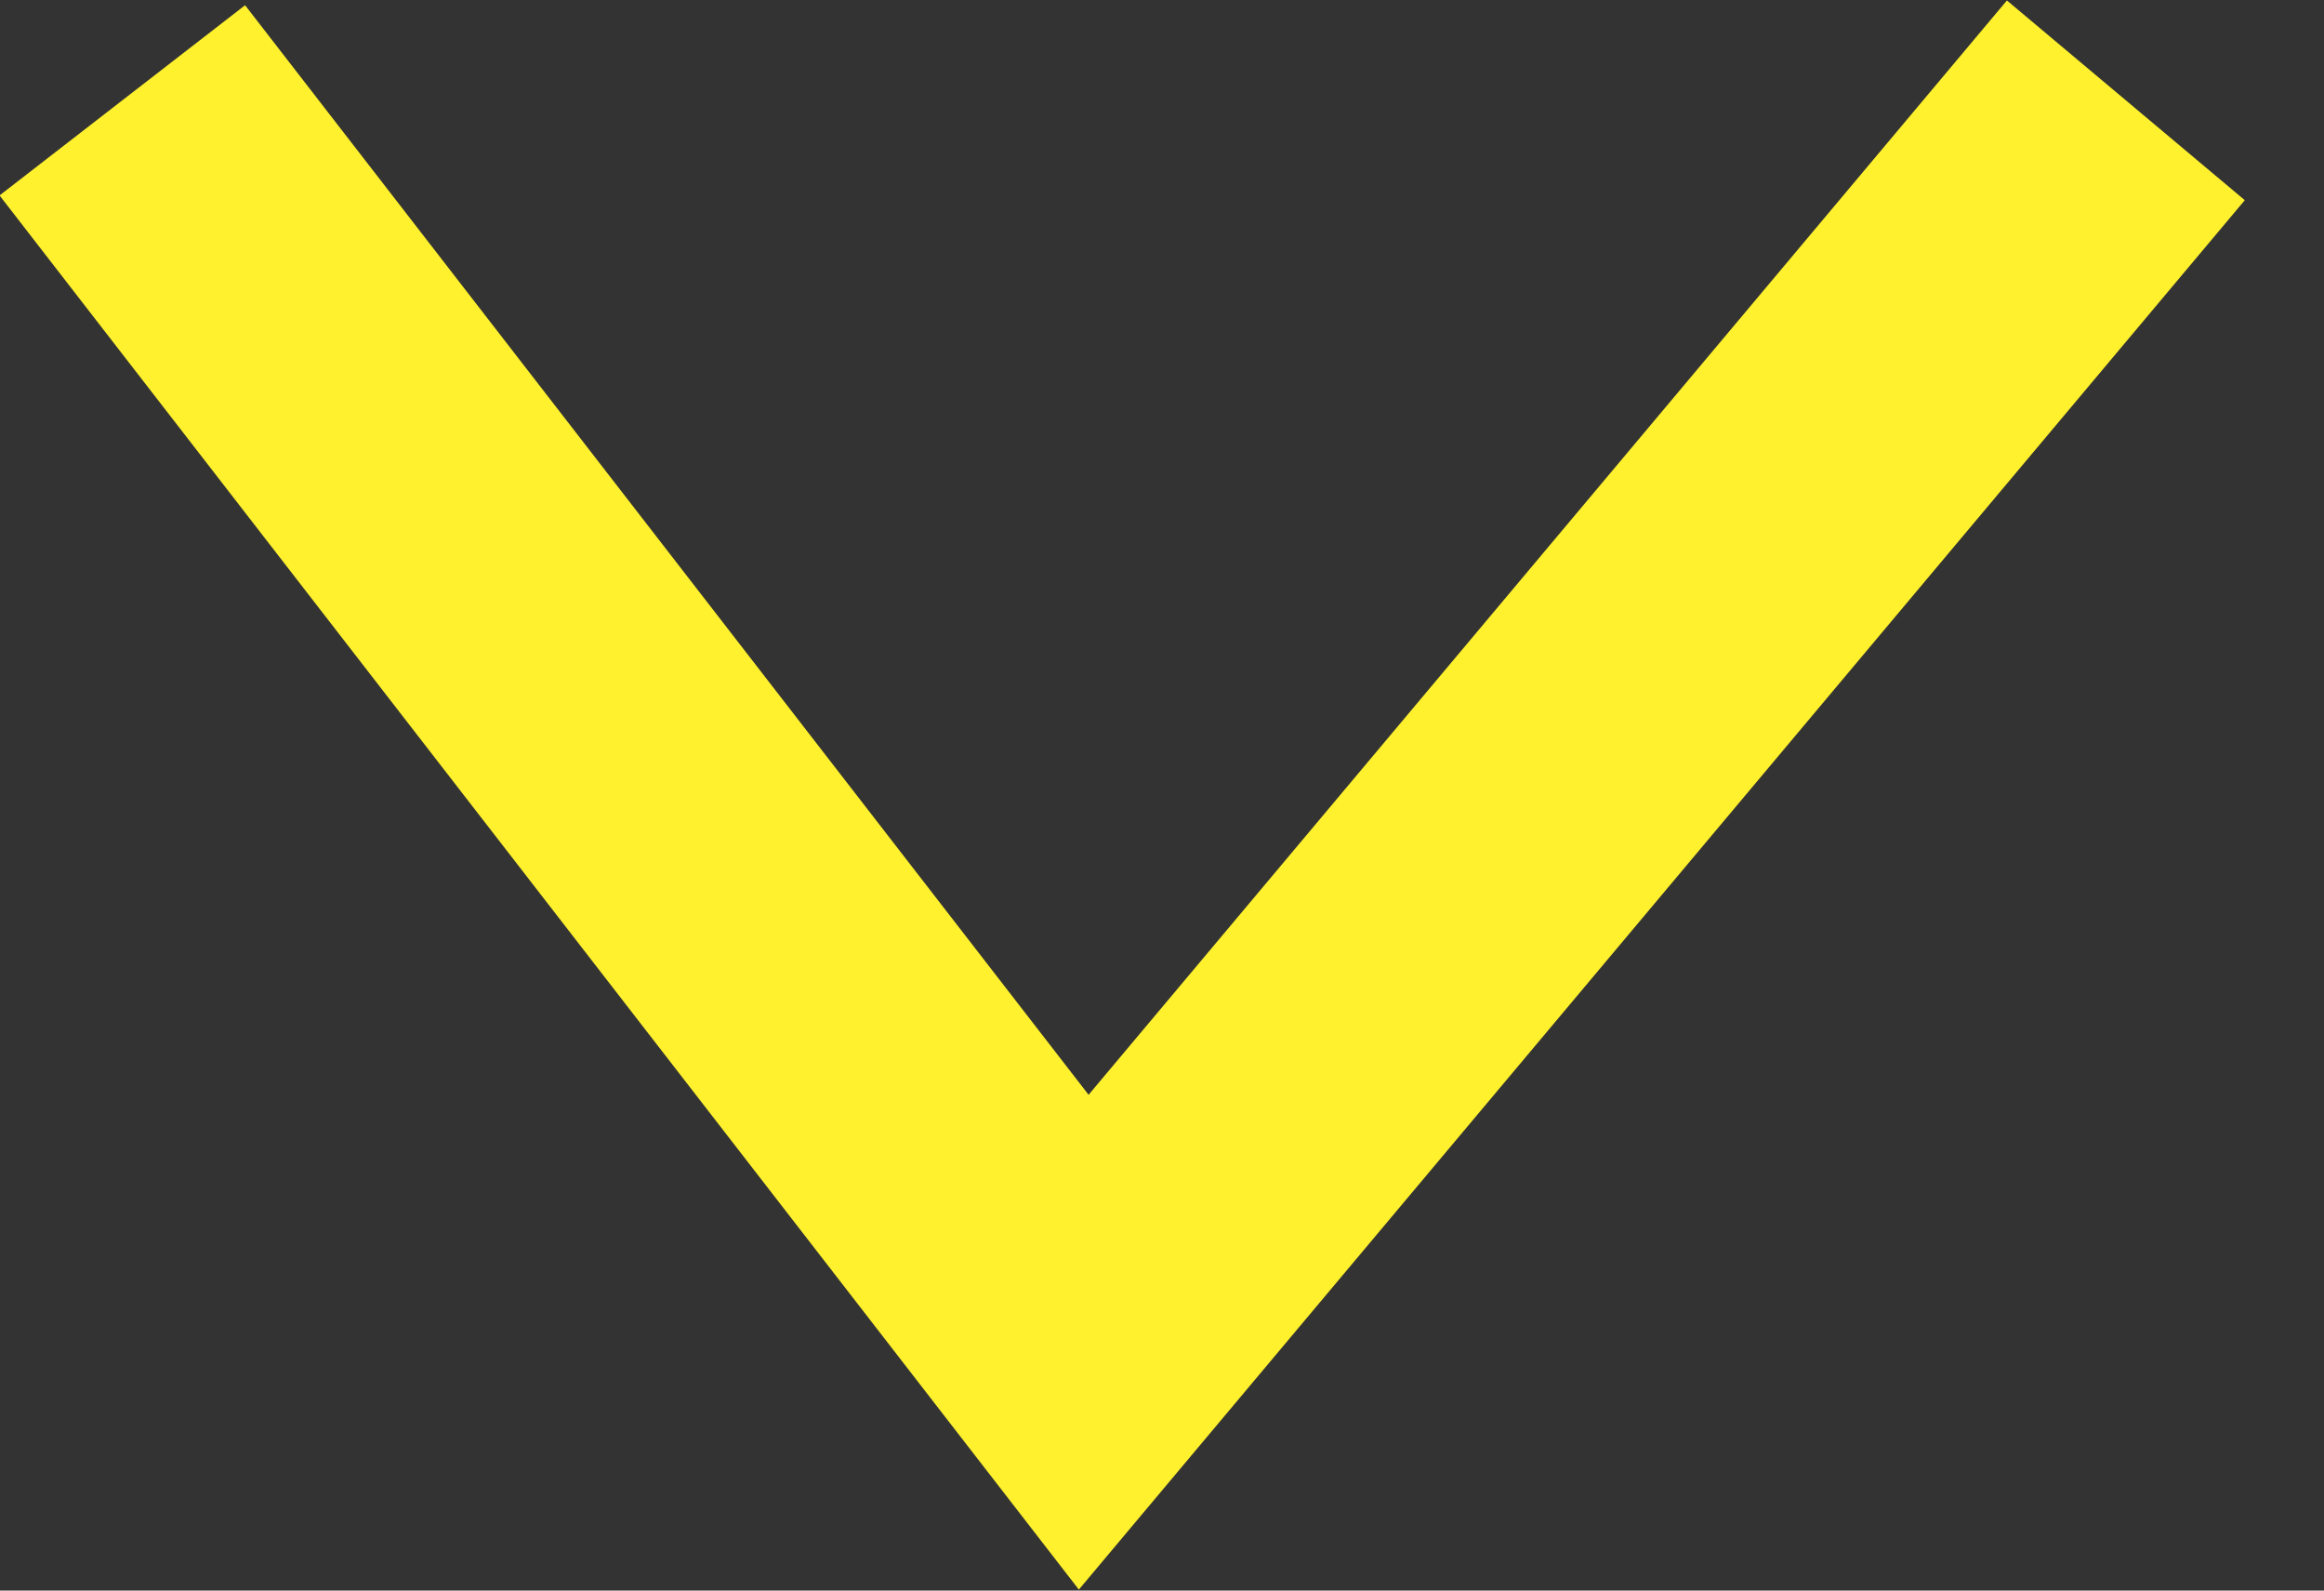 <svg width="19" height="13" viewBox="0 0 19 13" fill="none" xmlns="http://www.w3.org/2000/svg">
<rect x="0" y="0" width="19" height="13" fill="#333333" stroke="none"/>
<path d="M1 0.82L8.86 10.97L17.38 0.82" stroke="#FFF12D" stroke-width="2.539" stroke-miterlimit="10"/>
</svg>
